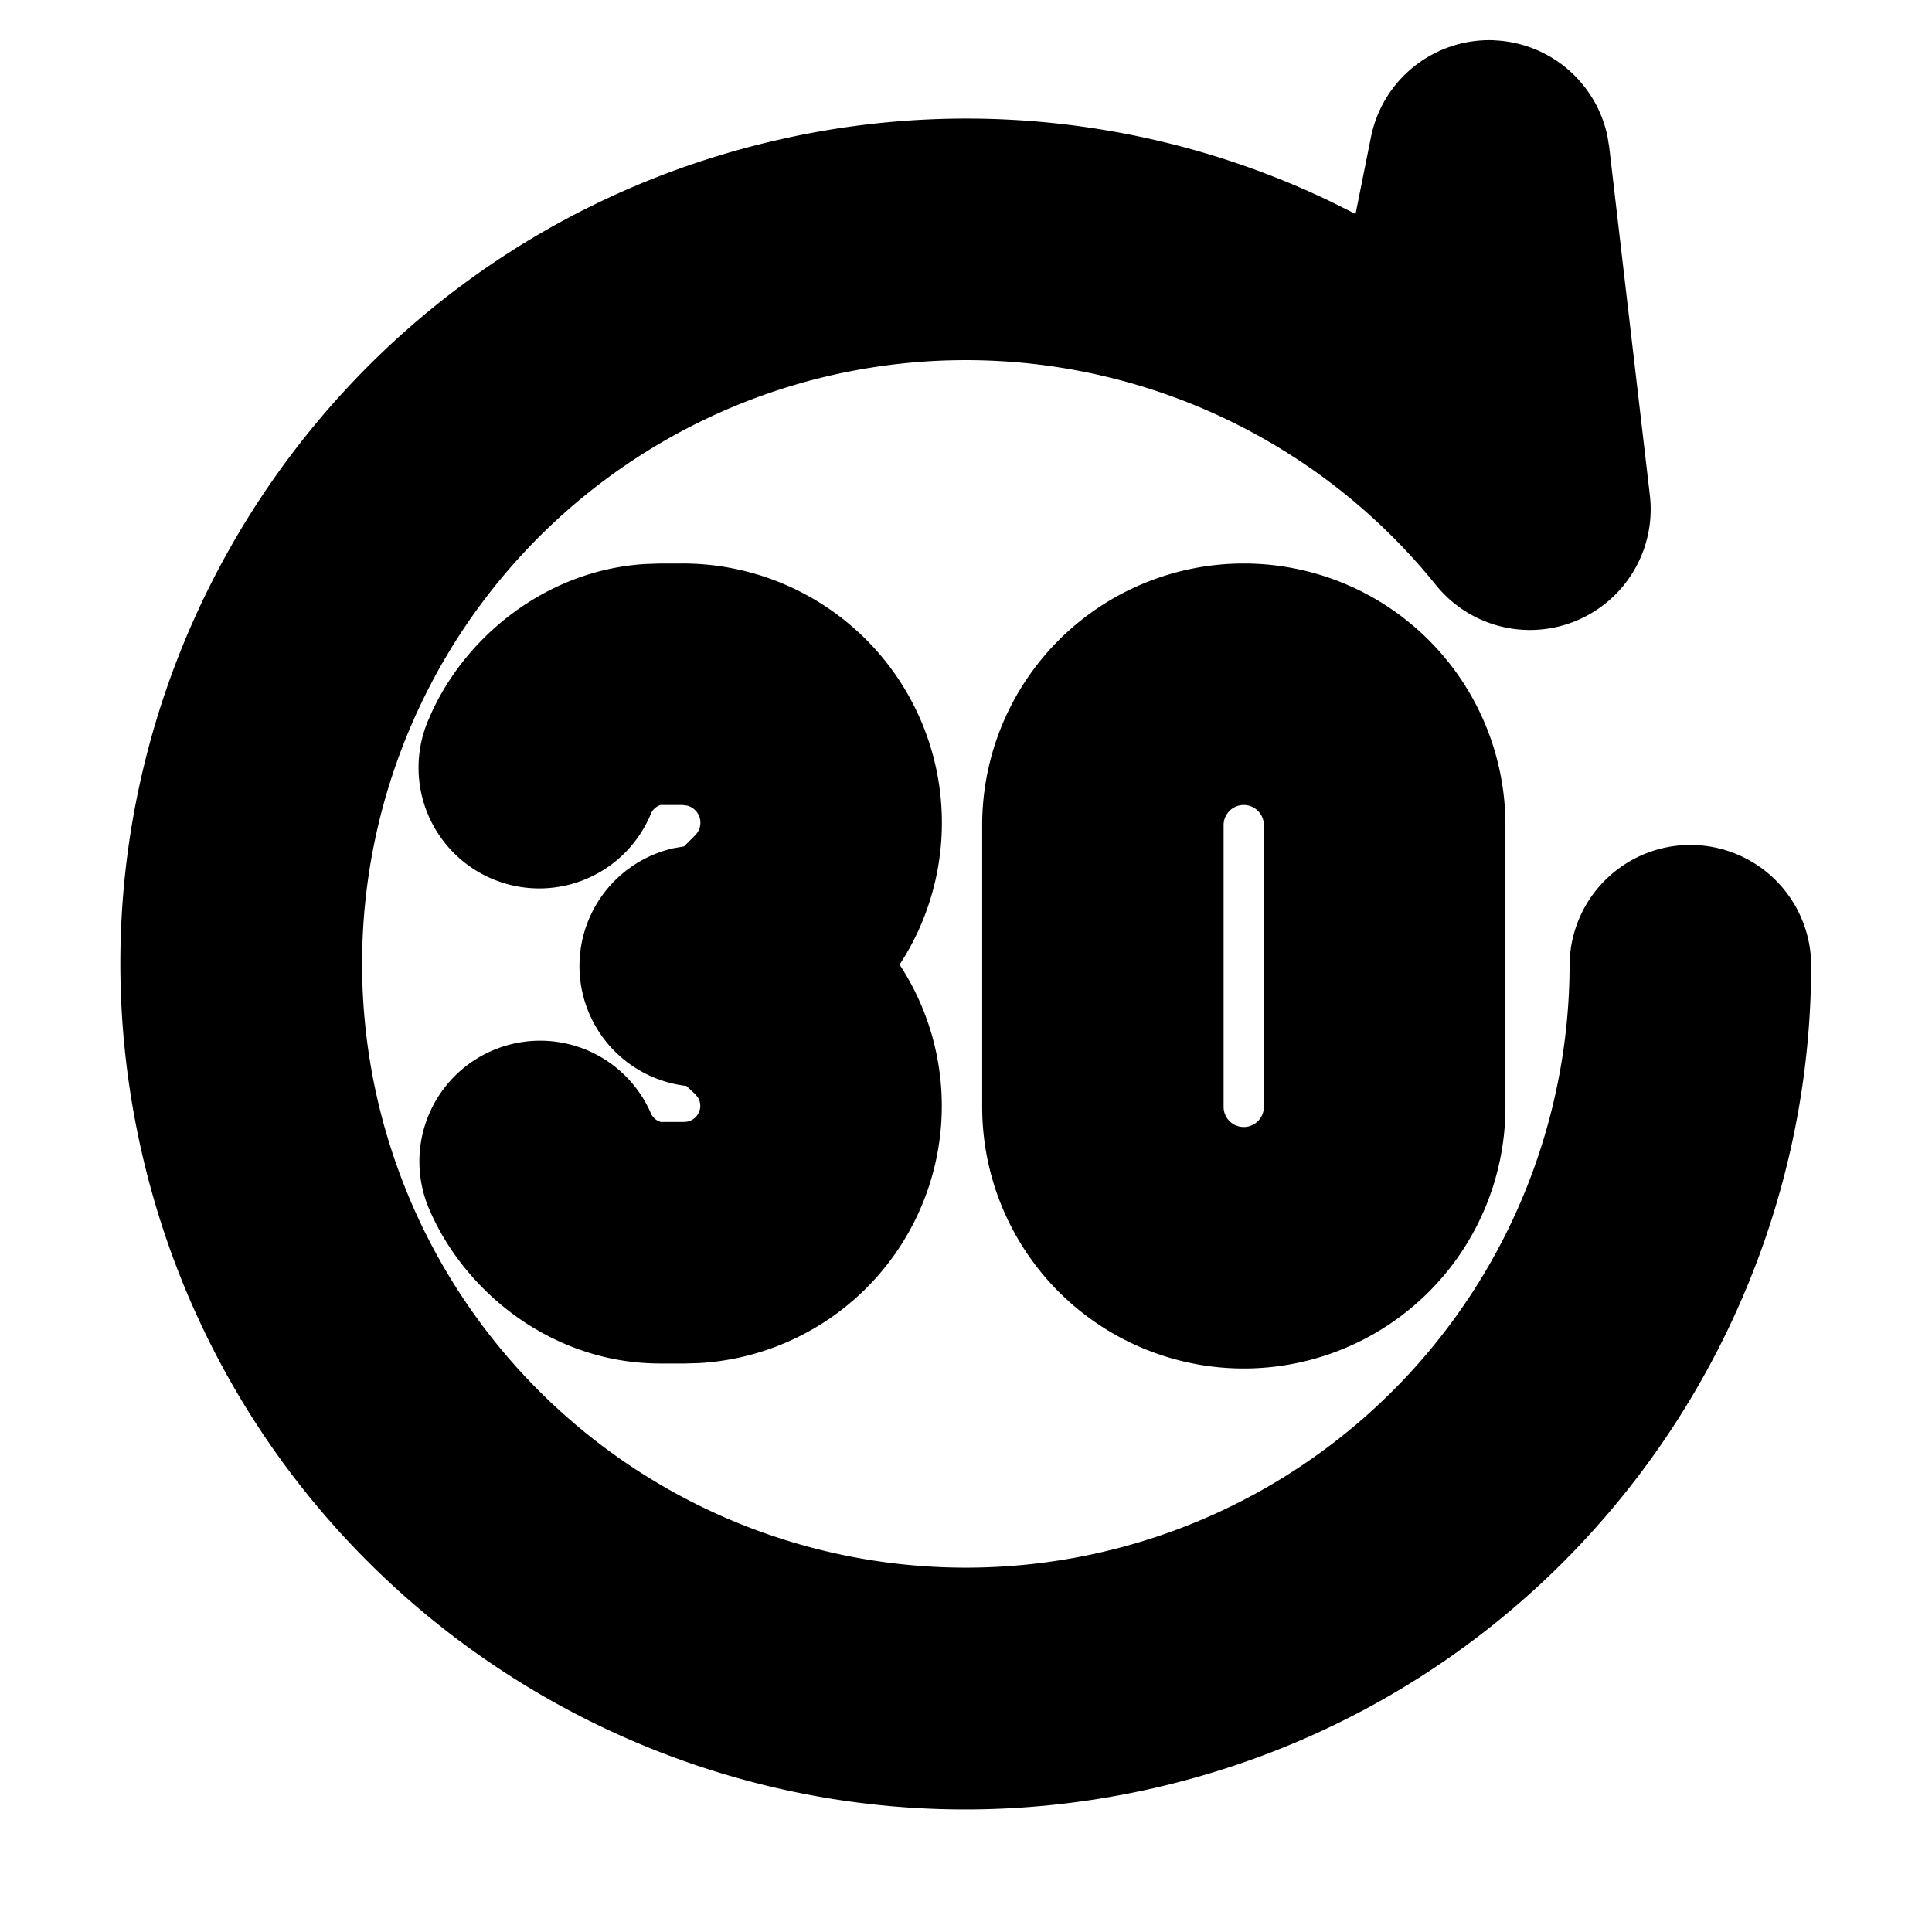 <svg xmlns="http://www.w3.org/2000/svg" width="24" height="24">
  <defs/>
  <path  d="M18.561,0.501 A1.5 1.5 0 0 1 19.968,1.691 L19.99,1.826 L20.495,6.151 A1.5 1.5 0 0 1 17.838,7.268 A7.5 7.5 0 1 0 19.498,11.995 A1.5 1.5 0 0 1 22.499,11.999 C22.492,16.794 19.182,21.119 14.306,22.219 C8.649,23.493 3.029,19.941 1.754,14.284 C0.48,8.627 4.032,3.007 9.69,1.732 A10.455 10.455 0 0 1 16.533,2.505 L16.839,2.658 L17.03,1.705 A1.5 1.5 0 0 1 18.561,0.5 M15.451,7 A3.25 3.25 0 0 1 18.701,10.25 L18.701,13.75 A3.25 3.25 0 0 1 12.201,13.75 L12.201,10.25 A3.25 3.25 0 0 1 15.45,7 M8.48,7 A3.22 3.22 0 0 1 11.175,11.983 A3.2 3.2 0 0 1 8.683,16.933 L8.501,16.938 L8.201,16.938 C6.873,16.938 5.774,16.061 5.329,15.014 A1.5 1.5 0 0 1 8.091,13.842 C8.104,13.868 8.131,13.897 8.161,13.917 L8.205,13.937 L8.501,13.937 A0.2 0.2 0 0 0 8.671,13.635 L8.637,13.593 L8.527,13.49 A1.5 1.5 0 0 1 8.362,10.538 L8.498,10.514 L8.635,10.377 A0.22 0.22 0 0 0 8.538,10.008 L8.48,10 L8.205,10 A0.2 0.2 0 0 0 8.091,10.096 A1.5 1.5 0 1 1 5.33,8.924 C5.753,7.929 6.766,7.088 8.004,7.007 L8.2,7 Z M15.45,10 A0.25 0.25 0 0 0 15.2,10.25 L15.2,13.75 A0.25 0.25 0 0 0 15.7,13.75 L15.7,10.25 A0.25 0.25 0 0 0 15.45,10"/>
</svg>

